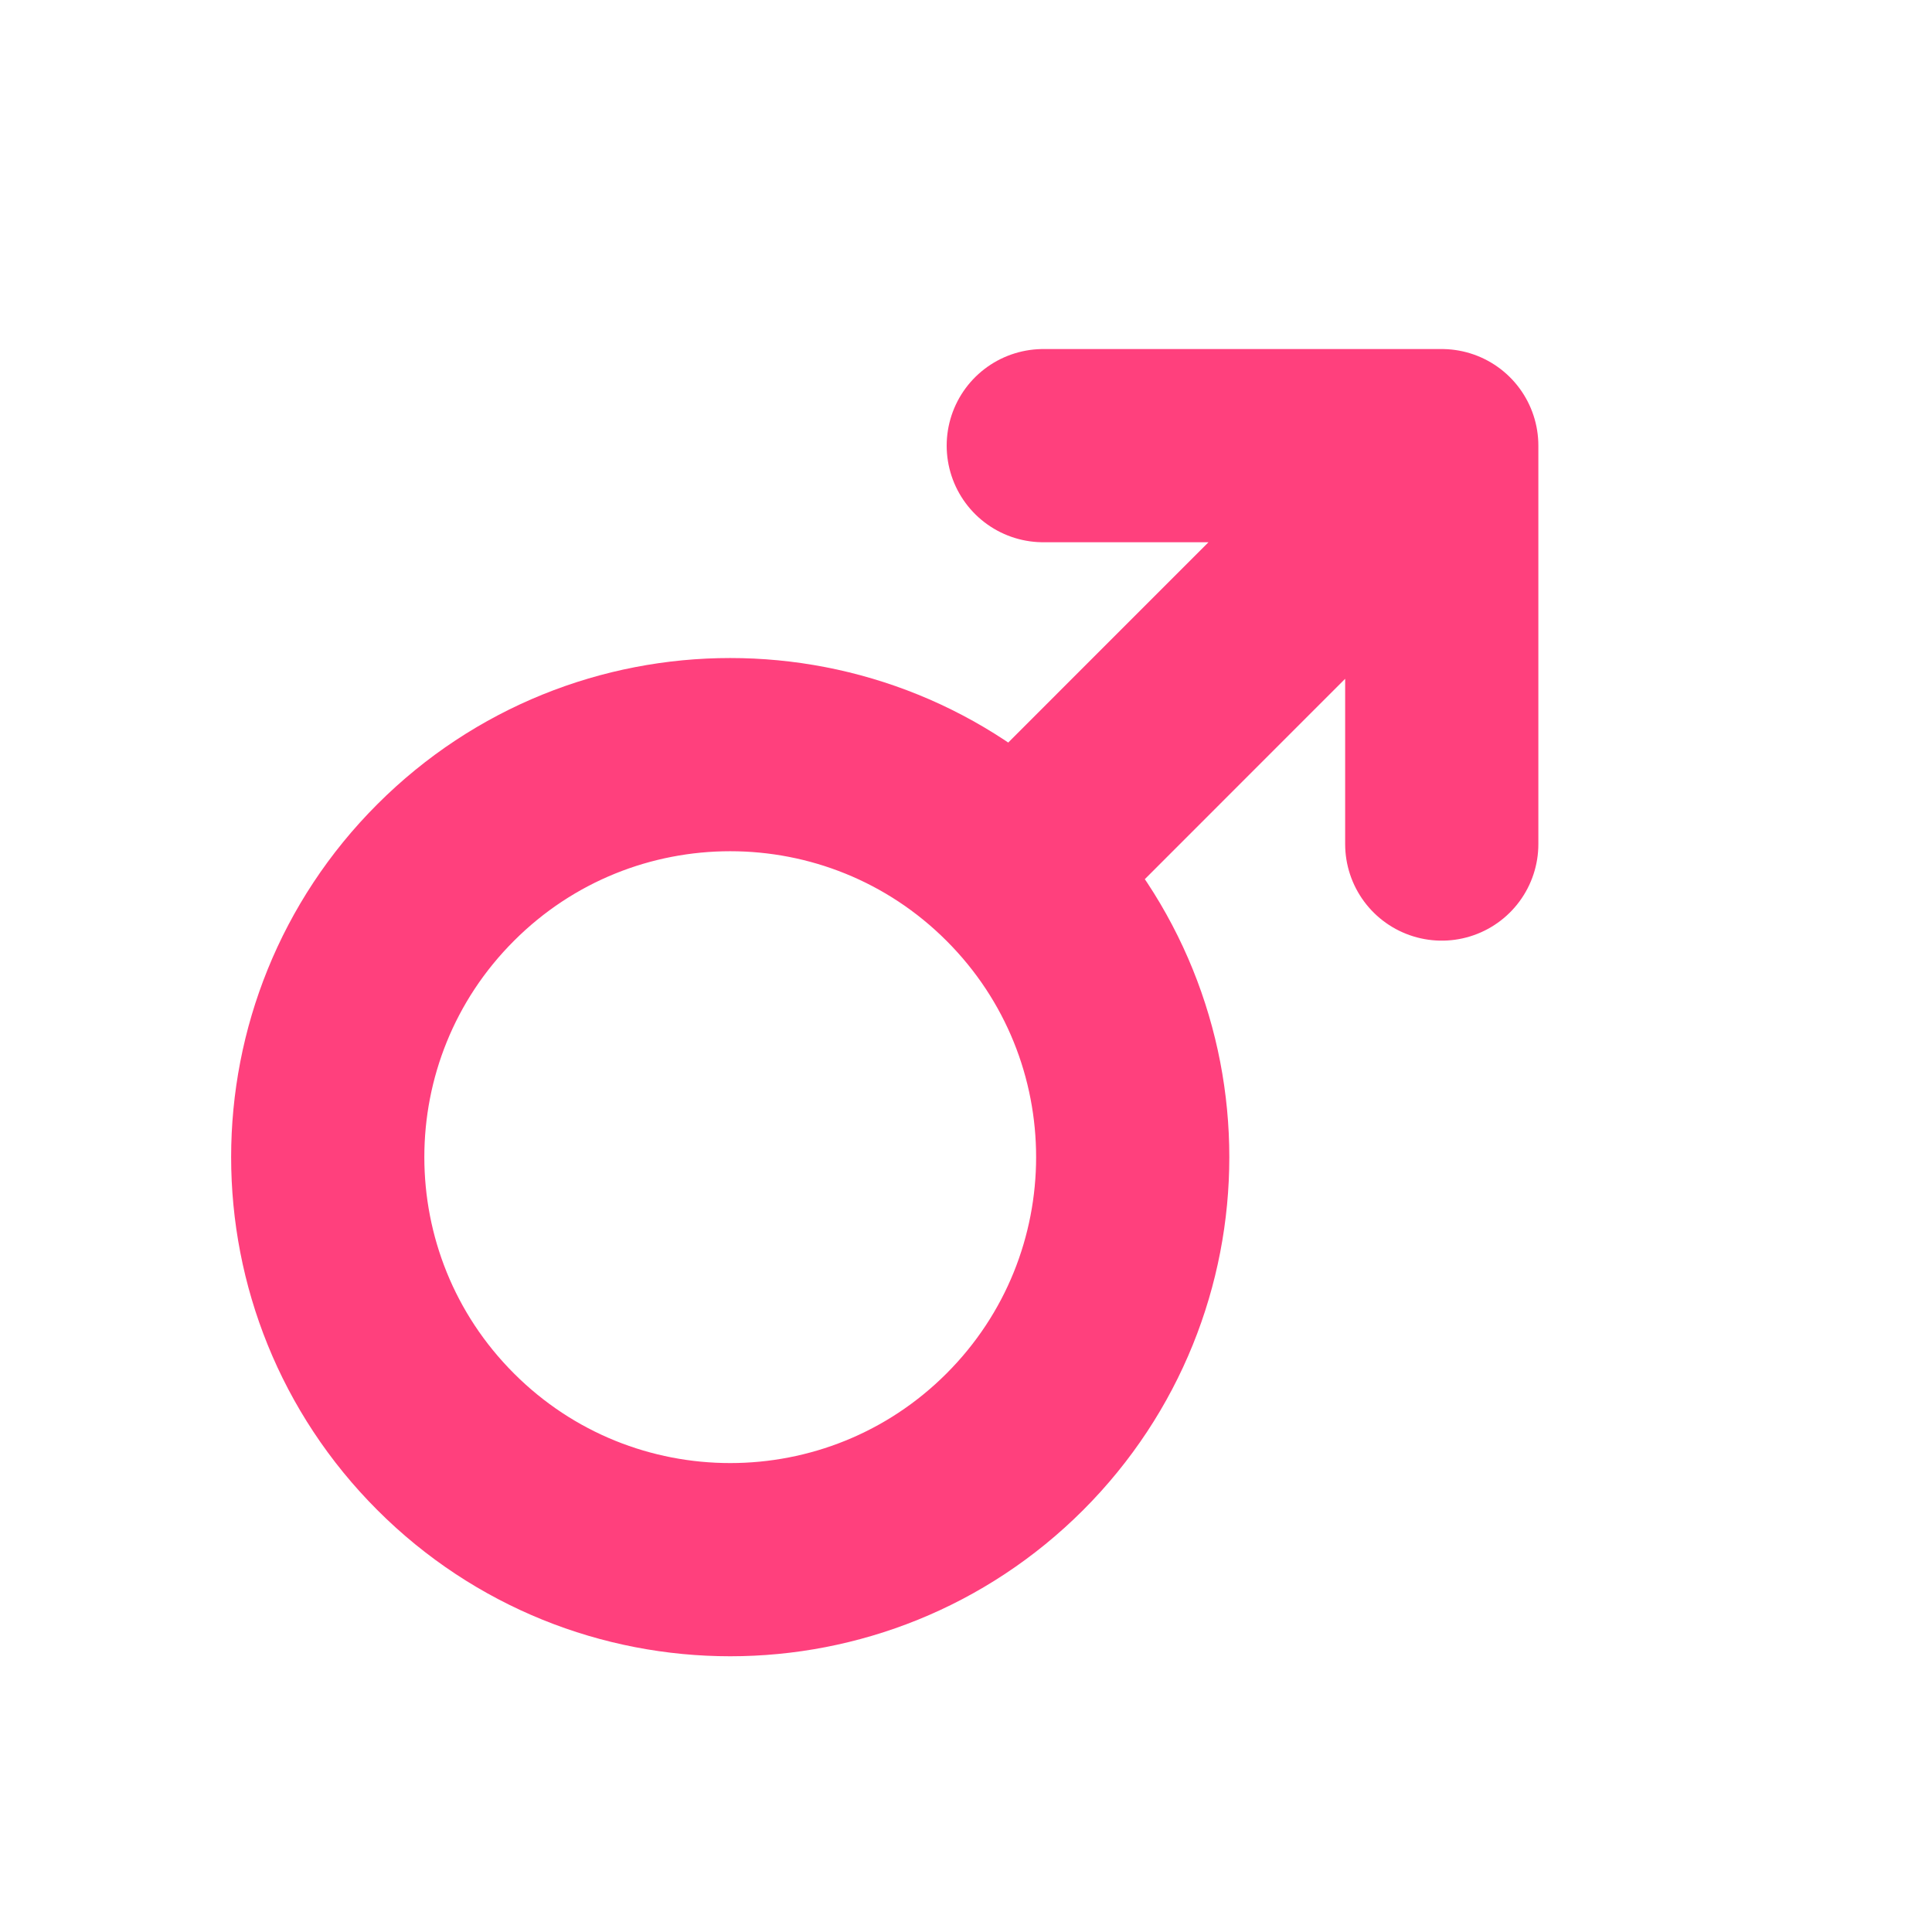 <svg viewBox="0 0 24 24" fill="none" xmlns="http://www.w3.org/2000/svg">
    <g id="SVGRepo_bgCarrier" stroke-width="0"></g>
    <g id="SVGRepo_tracerCarrier" stroke-linecap="round" stroke-linejoin="round"></g>
    <g id="SVGRepo_iconCarrier">
        <path
            d="M12.607 10.839C10.654 8.886 7.488 8.886 5.536 10.839C3.583 12.791 3.583 15.957 5.536 17.91C7.488 19.863 10.654 19.863 12.607 17.91C14.559 15.957 14.559 12.791 12.607 10.839ZM12.607 10.839L15.435 8.01L17.91 5.536M17.91 5.536V10.485M17.91 5.536H12.96"
            stroke="#ff407d" stroke-width="2.4" stroke-linecap="round"
            stroke-linejoin="round"></path>
    </g>
</svg>